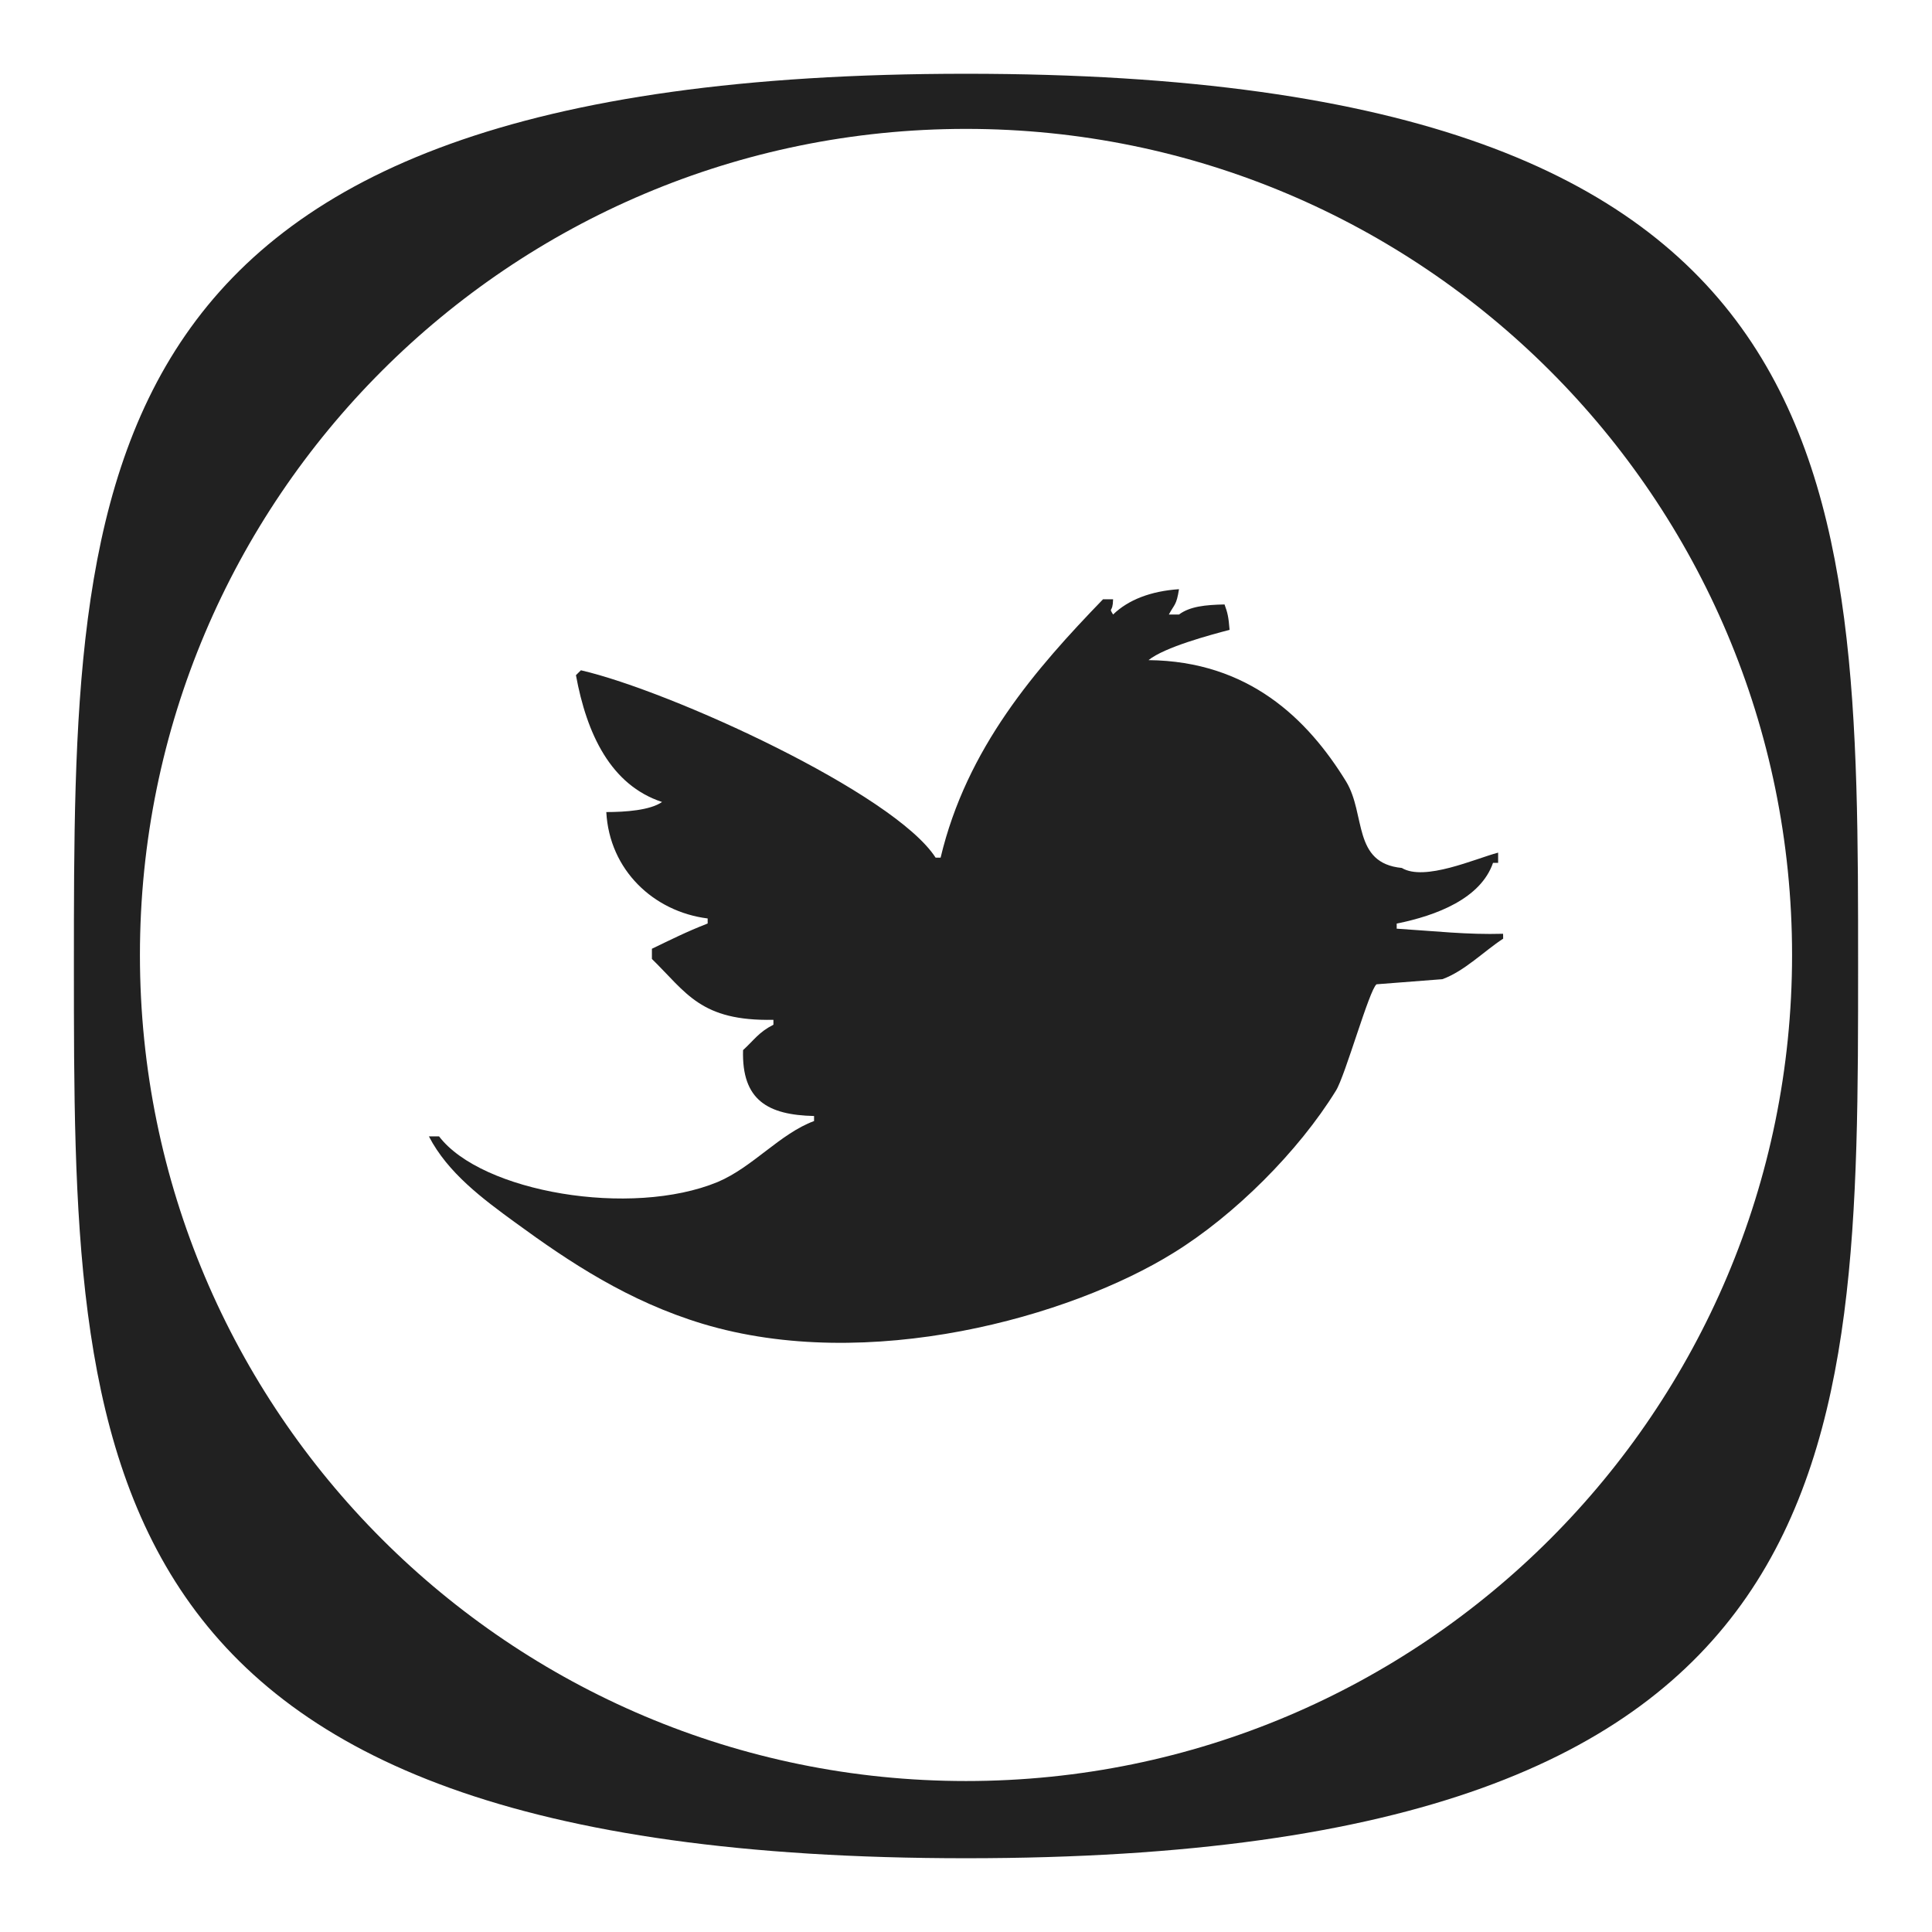 <?xml version="1.0" encoding="utf-8"?>
<!-- Generator: Adobe Illustrator 16.0.0, SVG Export Plug-In . SVG Version: 6.00 Build 0)  -->
<!DOCTYPE svg PUBLIC "-//W3C//DTD SVG 1.1//EN" "http://www.w3.org/Graphics/SVG/1.1/DTD/svg11.dtd">
<svg version="1.1" id="Layer_1" xmlns="http://www.w3.org/2000/svg" xmlns:xlink="http://www.w3.org/1999/xlink" x="0px" y="0px"
	 width="28px" height="28px" viewBox="0 0 28 28" enable-background="new 0 0 28 28" xml:space="preserve">
<g>
	<path fill-rule="evenodd" clip-rule="evenodd" fill="#212121" d="M14.001,1.069c-12.93,0-12.93,5.79-12.93,12.929
		c0,7.145,0,12.933,12.93,12.933c12.928,0,12.928-5.788,12.928-12.933C26.929,6.859,26.929,1.069,14.001,1.069z M14.001,25.812
		c-6.612,0-11.973-5.359-11.973-11.971c0-6.613,5.36-11.973,11.973-11.973c6.609,0,11.971,5.36,11.971,11.973
		C25.972,20.452,20.61,25.812,14.001,25.812z"/>
	<path fill-rule="evenodd" clip-rule="evenodd" fill="#212121" d="M21.784,13.533c-0.522,0.015-0.974-0.038-1.542-0.074
		c0-0.024,0-0.051,0-0.074c0.578-0.116,1.218-0.363,1.396-0.88c0.023,0,0.049,0,0.074,0c0-0.05,0-0.101,0-0.148
		c-0.334,0.088-1.066,0.42-1.396,0.222c-0.718-0.07-0.519-0.775-0.806-1.251c-0.557-0.907-1.412-1.746-2.865-1.761
		c0.235-0.189,0.888-0.363,1.175-0.439c-0.015-0.192-0.03-0.25-0.073-0.368c-0.279,0.006-0.501,0.028-0.66,0.146
		c-0.05,0-0.101,0-0.147,0c0.082-0.153,0.11-0.132,0.147-0.367c-0.406,0.027-0.735,0.153-0.955,0.367
		c-0.071-0.118-0.005-0.007,0-0.221c-0.048,0-0.098,0-0.146,0c-0.976,1.009-1.976,2.155-2.354,3.745c-0.022,0-0.047,0-0.072,0
		c-0.602-0.934-3.834-2.414-5.141-2.716C8.396,9.737,8.371,9.762,8.347,9.785c0.156,0.852,0.504,1.593,1.248,1.838
		c-0.173,0.121-0.534,0.146-0.808,0.146c0.045,0.842,0.688,1.444,1.469,1.542c0,0.024,0,0.048,0,0.073
		c-0.311,0.121-0.543,0.239-0.808,0.366c0,0.049,0,0.099,0,0.148c0.502,0.49,0.705,0.903,1.761,0.882c0,0.022,0,0.047,0,0.071
		c-0.214,0.109-0.279,0.221-0.44,0.368c-0.021,0.729,0.363,0.94,1.029,0.955c0,0.023,0,0.05,0,0.073
		c-0.494,0.183-0.888,0.668-1.396,0.883c-1.255,0.519-3.423,0.148-4.039-0.661c-0.05,0-0.099,0-0.147,0
		c0.272,0.528,0.781,0.906,1.249,1.247c0.794,0.581,1.646,1.145,2.717,1.469c2.397,0.723,5.329-0.097,6.828-1.029
		c0.882-0.545,1.807-1.467,2.351-2.349c0.134-0.212,0.484-1.466,0.589-1.542c0.318-0.025,0.637-0.049,0.954-0.074
		c0.321-0.116,0.609-0.411,0.881-0.587C21.784,13.583,21.784,13.557,21.784,13.533z"/>
</g>
</svg>

